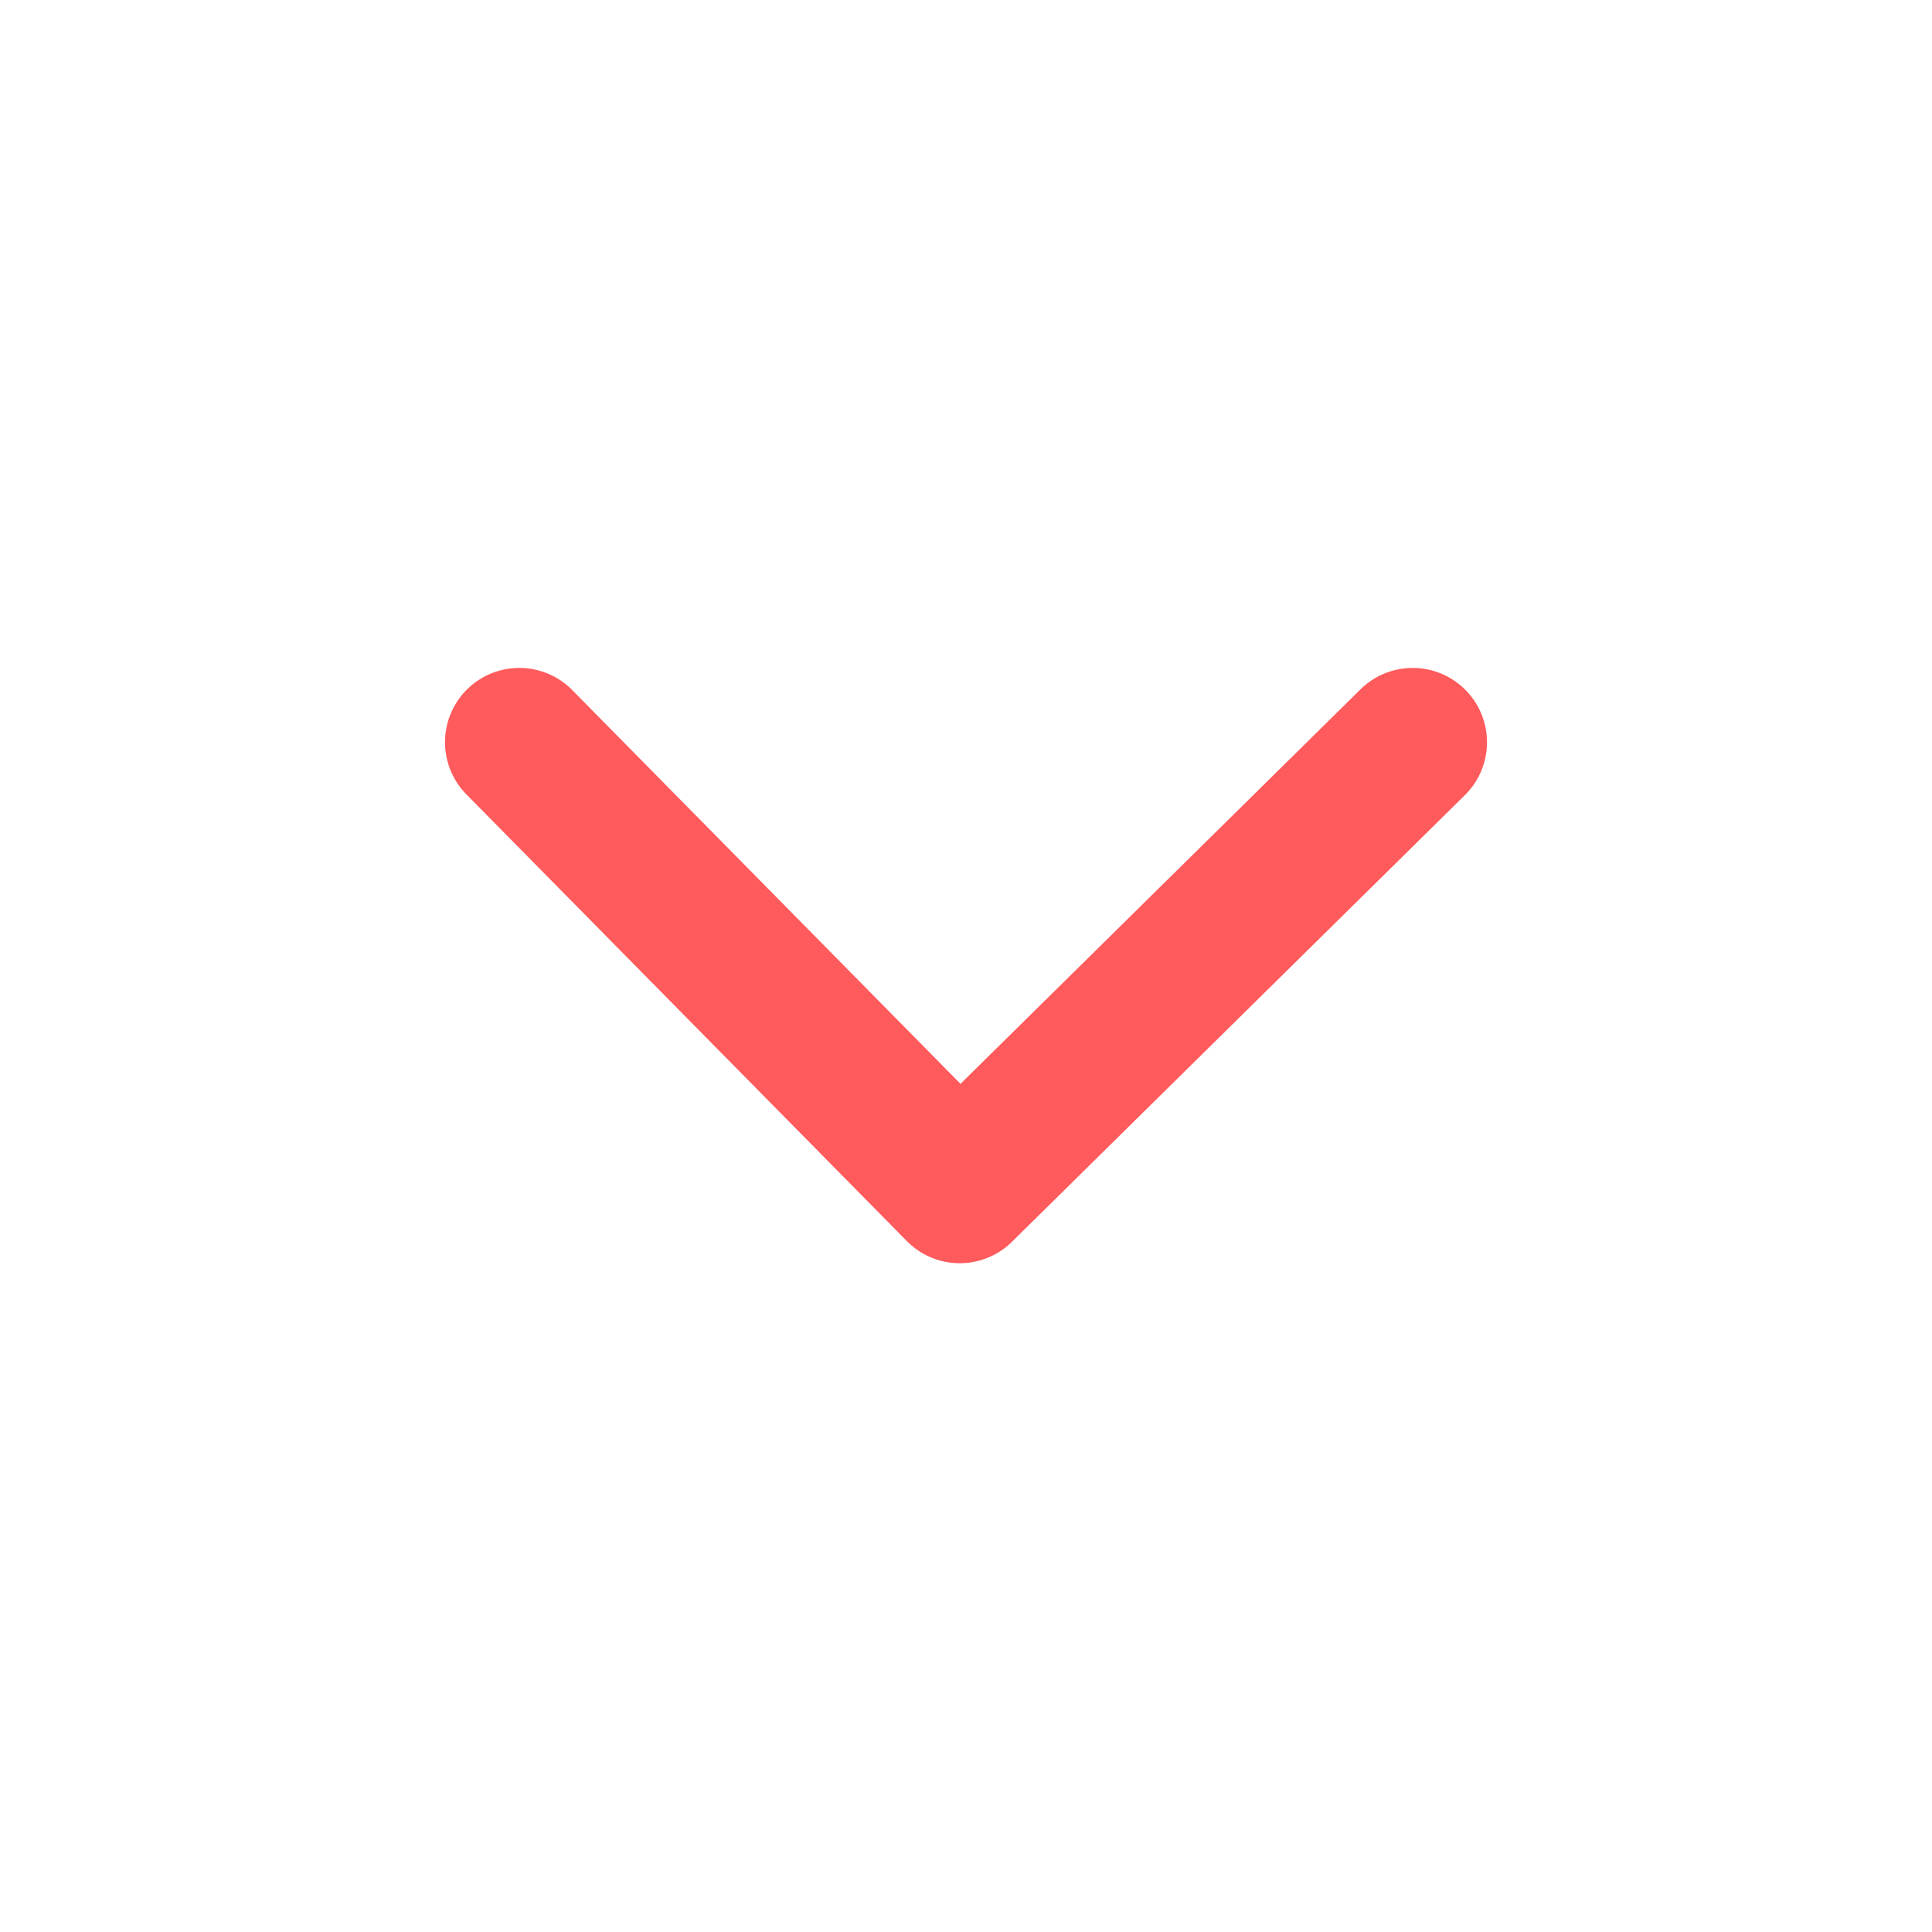 <?xml version="1.0" encoding="utf-8"?><svg xmlns="http://www.w3.org/2000/svg" width="26" height="26" viewBox="-1 -1 26 26"><path fill="#FF5A5C" d="M11.926 13.586l5.372-5.298a1 1 0 111.404 1.424l-6.084 6a1 1 0 01-1.414-.01l-5.916-6a1 1 0 111.424-1.404l5.214 5.288z"/></svg>